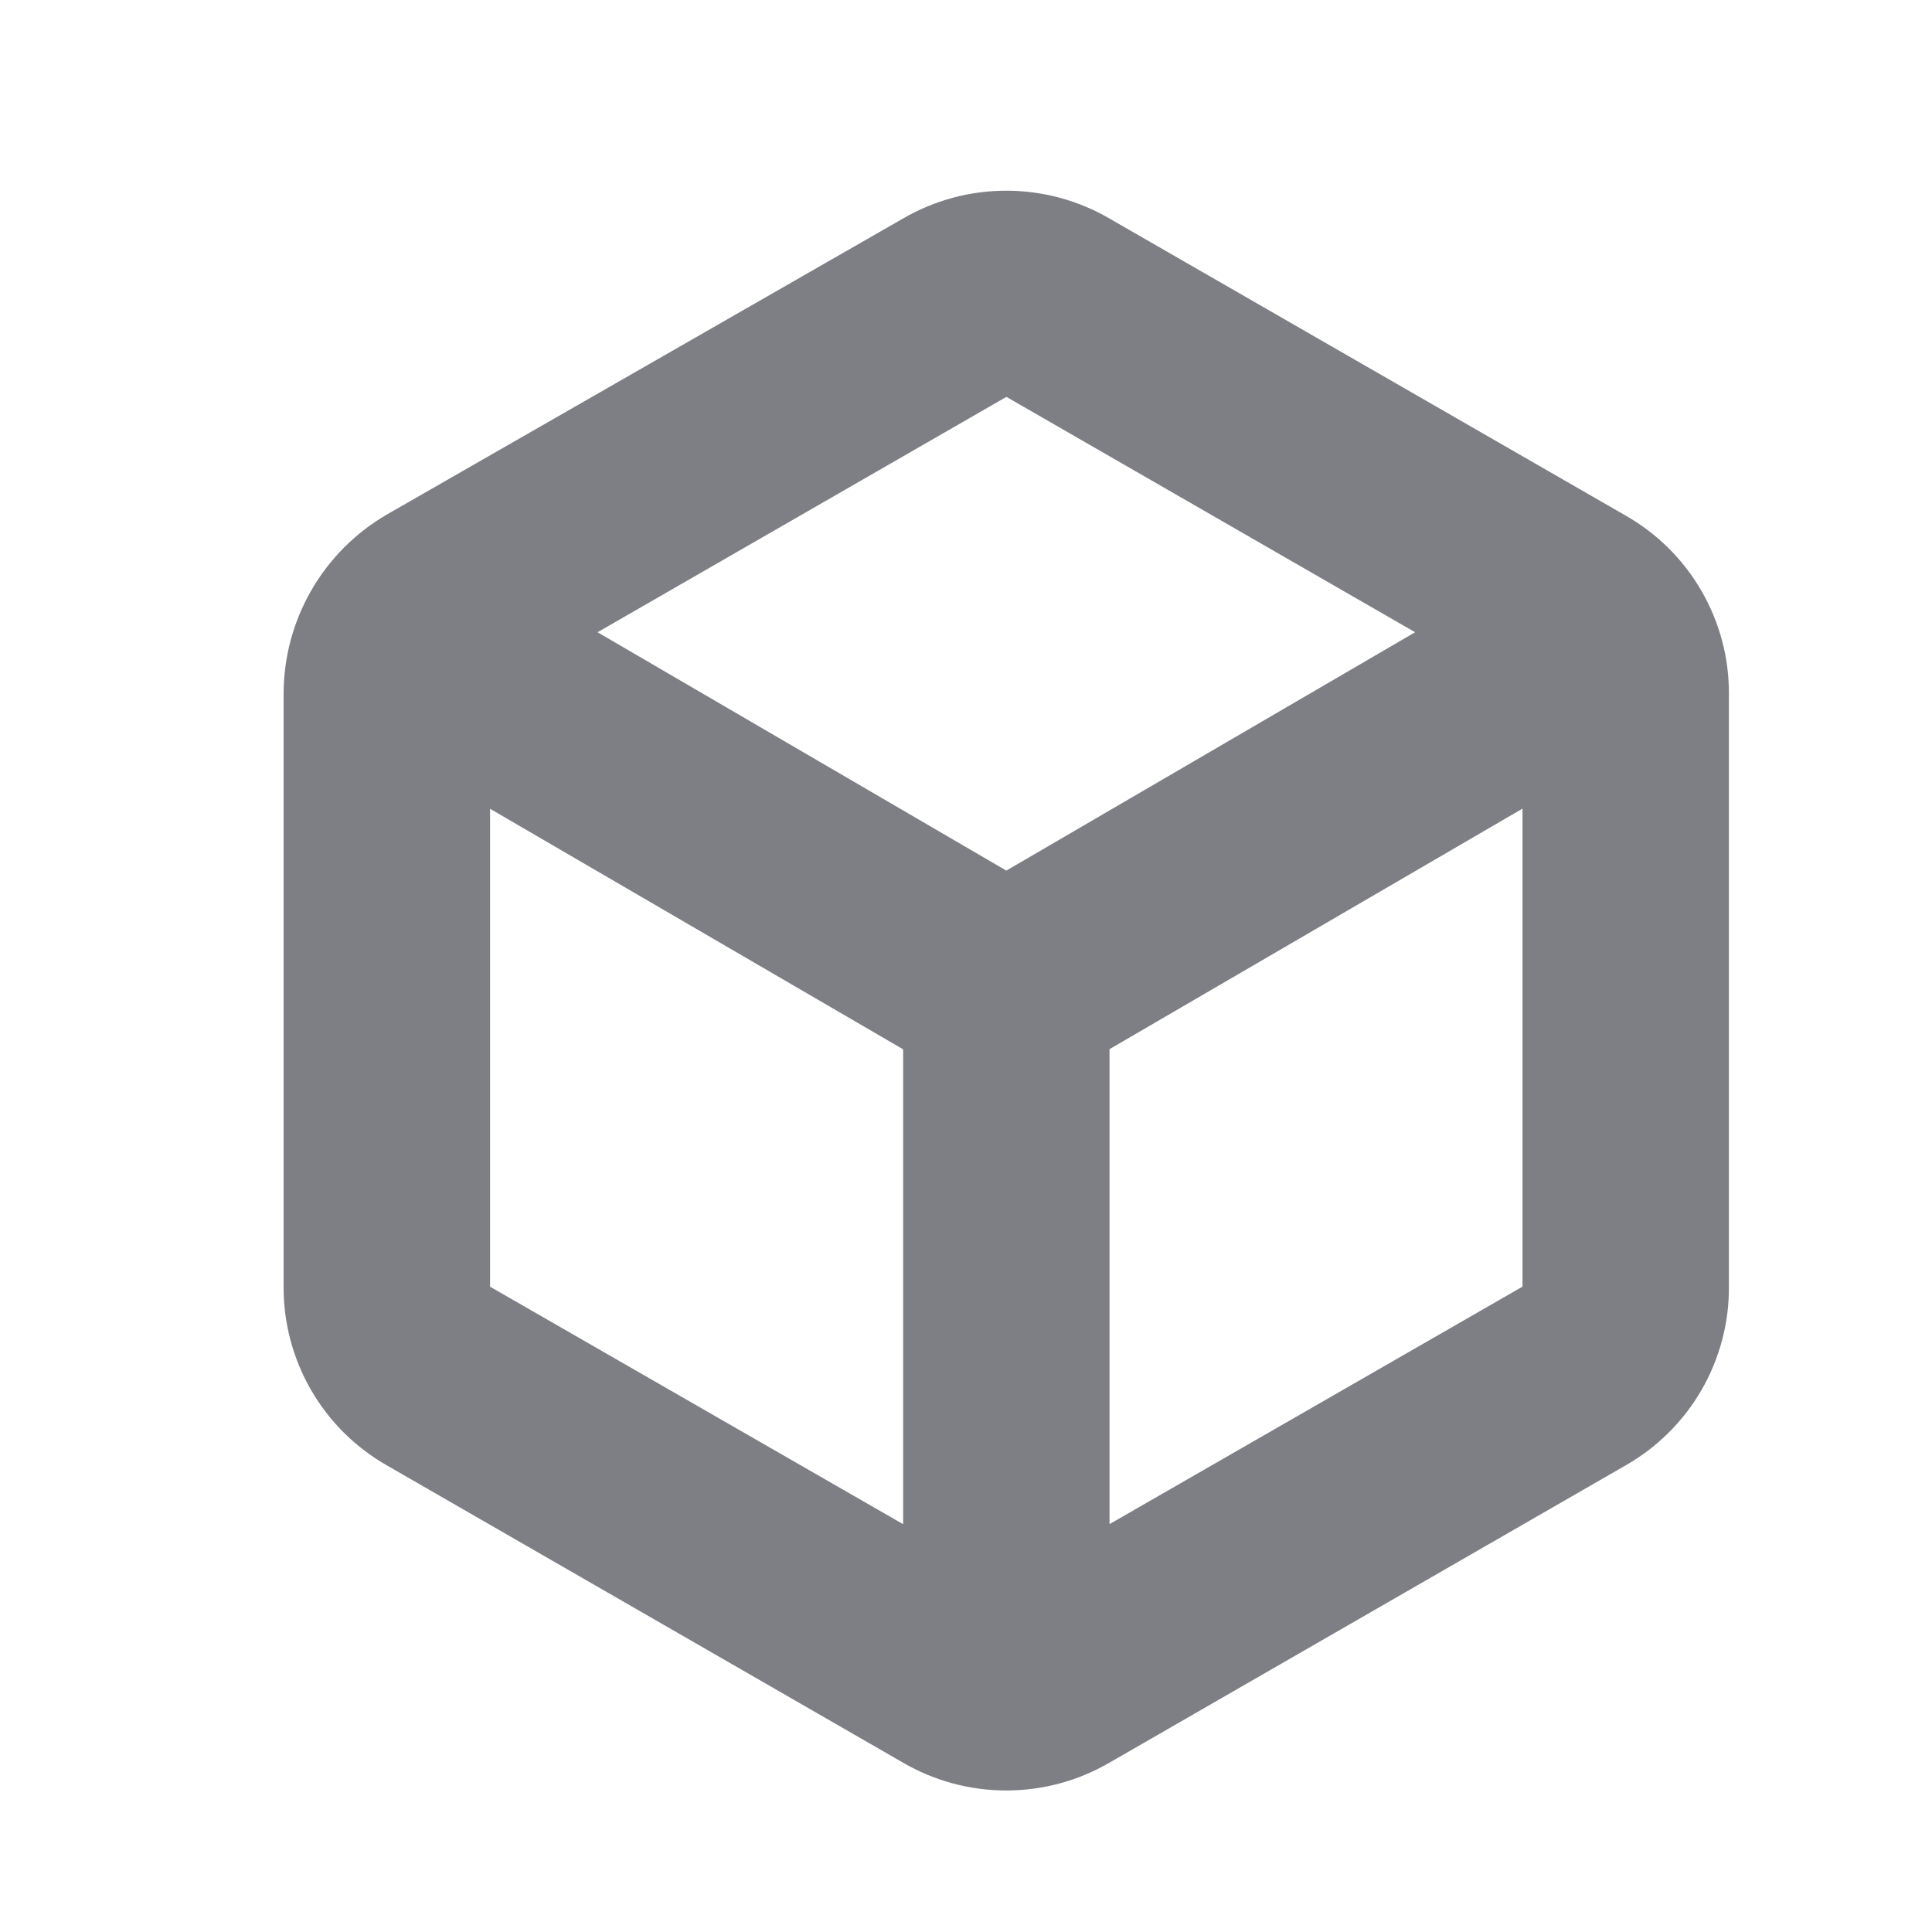 <svg width="24" height="24" viewBox="0 0 24 24" fill="none" xmlns="http://www.w3.org/2000/svg">
<path d="M21.477 15.984V8.623C21.48 8.173 21.362 7.73 21.136 7.34C20.911 6.95 20.586 6.628 20.195 6.405L13.783 2.715C13.393 2.488 12.951 2.369 12.5 2.369C12.049 2.369 11.607 2.488 11.217 2.715L4.805 6.392C4.415 6.619 4.091 6.944 3.866 7.336C3.641 7.727 3.523 8.171 3.523 8.623V15.984C3.521 16.434 3.639 16.877 3.864 17.267C4.089 17.657 4.414 17.98 4.805 18.203L11.217 21.896C11.607 22.123 12.049 22.242 12.5 22.242C12.951 22.242 13.393 22.123 13.783 21.896L20.195 18.203C20.586 17.98 20.911 17.657 21.137 17.267C21.362 16.877 21.48 16.434 21.477 15.984ZM11.219 18.934L6.088 15.984V10.047L11.219 13.035V18.934ZM12.501 10.815L7.423 7.854L12.502 4.93L17.579 7.854L12.501 10.815ZM18.913 15.983L13.783 18.933V13.033L18.913 10.045V15.983Z" fill="#7D7F84"/>
</svg>
